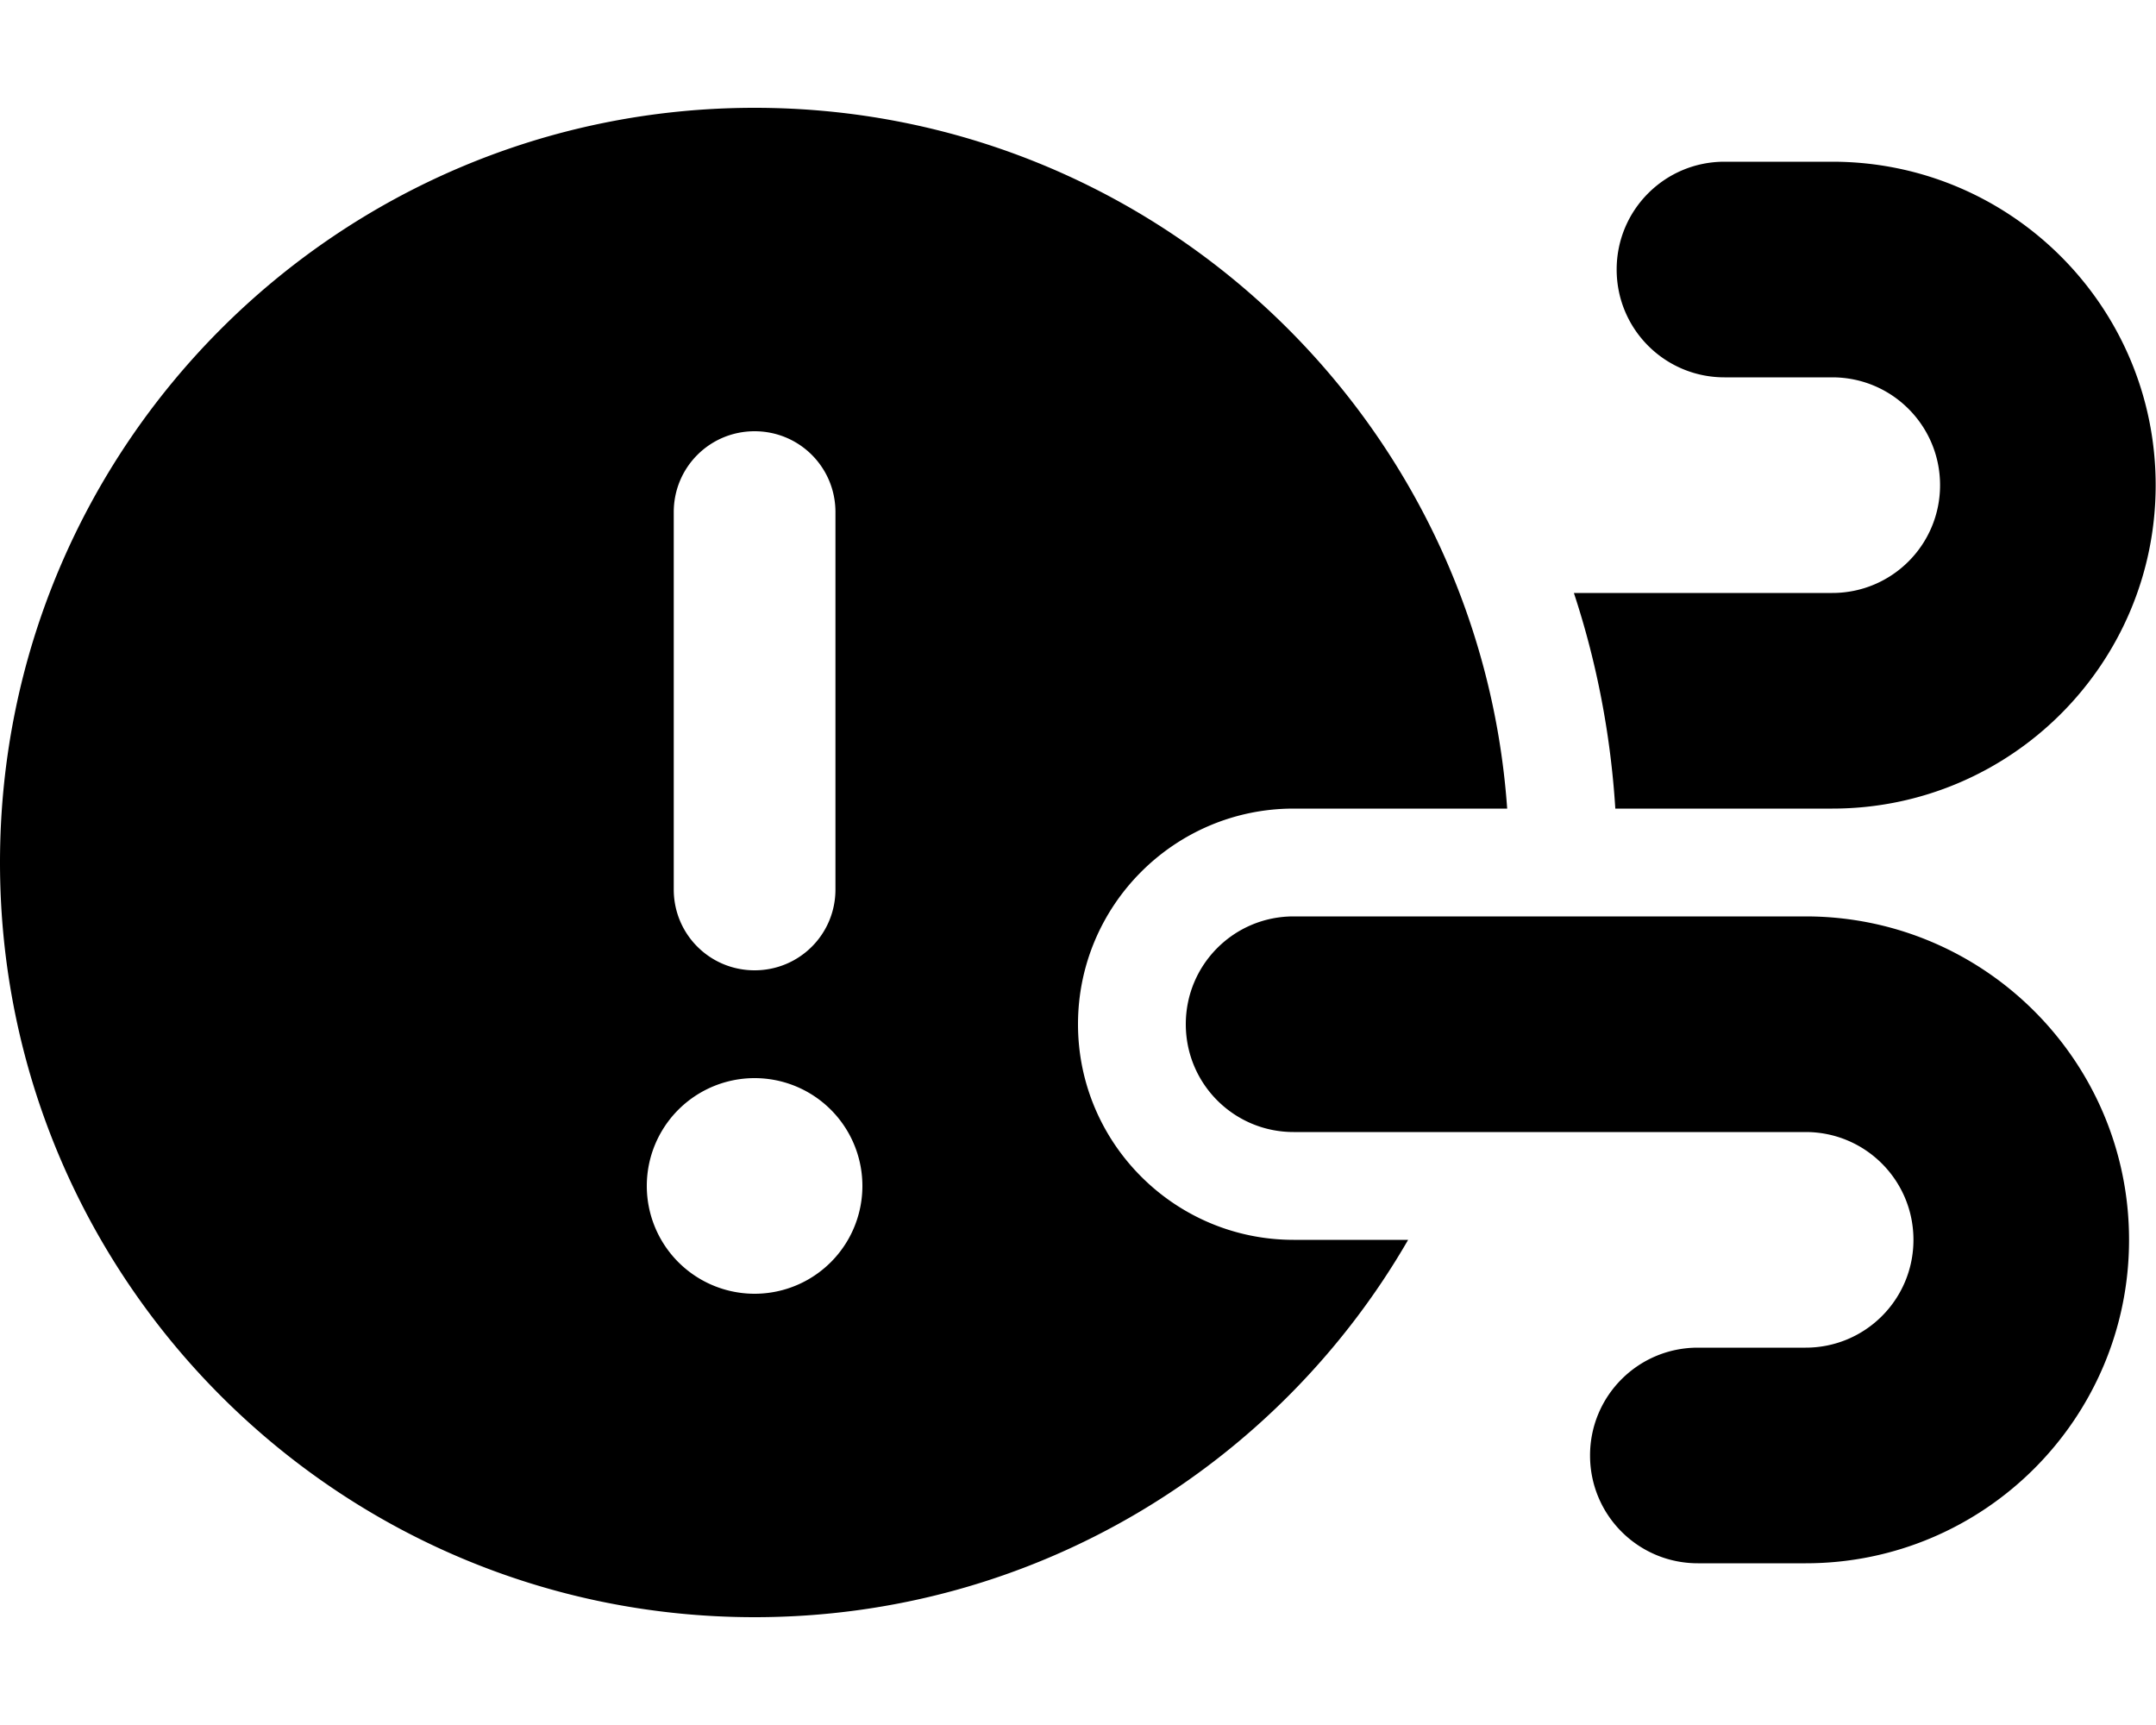 <svg xmlns="http://www.w3.org/2000/svg" viewBox="0 0 640 512"><path d="M418 368c-38.7 67-111.1 112-194 112C100.3 480 0 379.7 0 256S100.3 32 224 32c118.3 0 215.2 91.8 223.4 208L384 240c-35.3 0-64 28.7-64 64s28.7 64 64 64l34 0zM248 152c0-13.3-10.7-24-24-24s-24 10.7-24 24l0 112c0 13.3 10.7 24 24 24s24-10.7 24-24l0-112zM224 384a32 32 0 1 0 0-64 32 32 0 1 0 0 64zm248 48c0-17.7 14.3-32 32-32l32 0c17.7 0 32-14.3 32-32s-14.3-32-32-32l-152 0c-17.7 0-32-14.3-32-32s14.3-32 32-32l152 0c53 0 96 43 96 96s-43 96-96 96l-32 0c-17.7 0-32-14.3-32-32zm72-192l-64.5 0c-1.4-22.2-5.6-43.7-12.3-64l76.7 0c17.7 0 32-14.3 32-32s-14.3-32-32-32l-32 0c-17.7 0-32-14.3-32-32s14.3-32 32-32l32 0c53 0 96 43 96 96s-43 96-96 96z"/></svg>